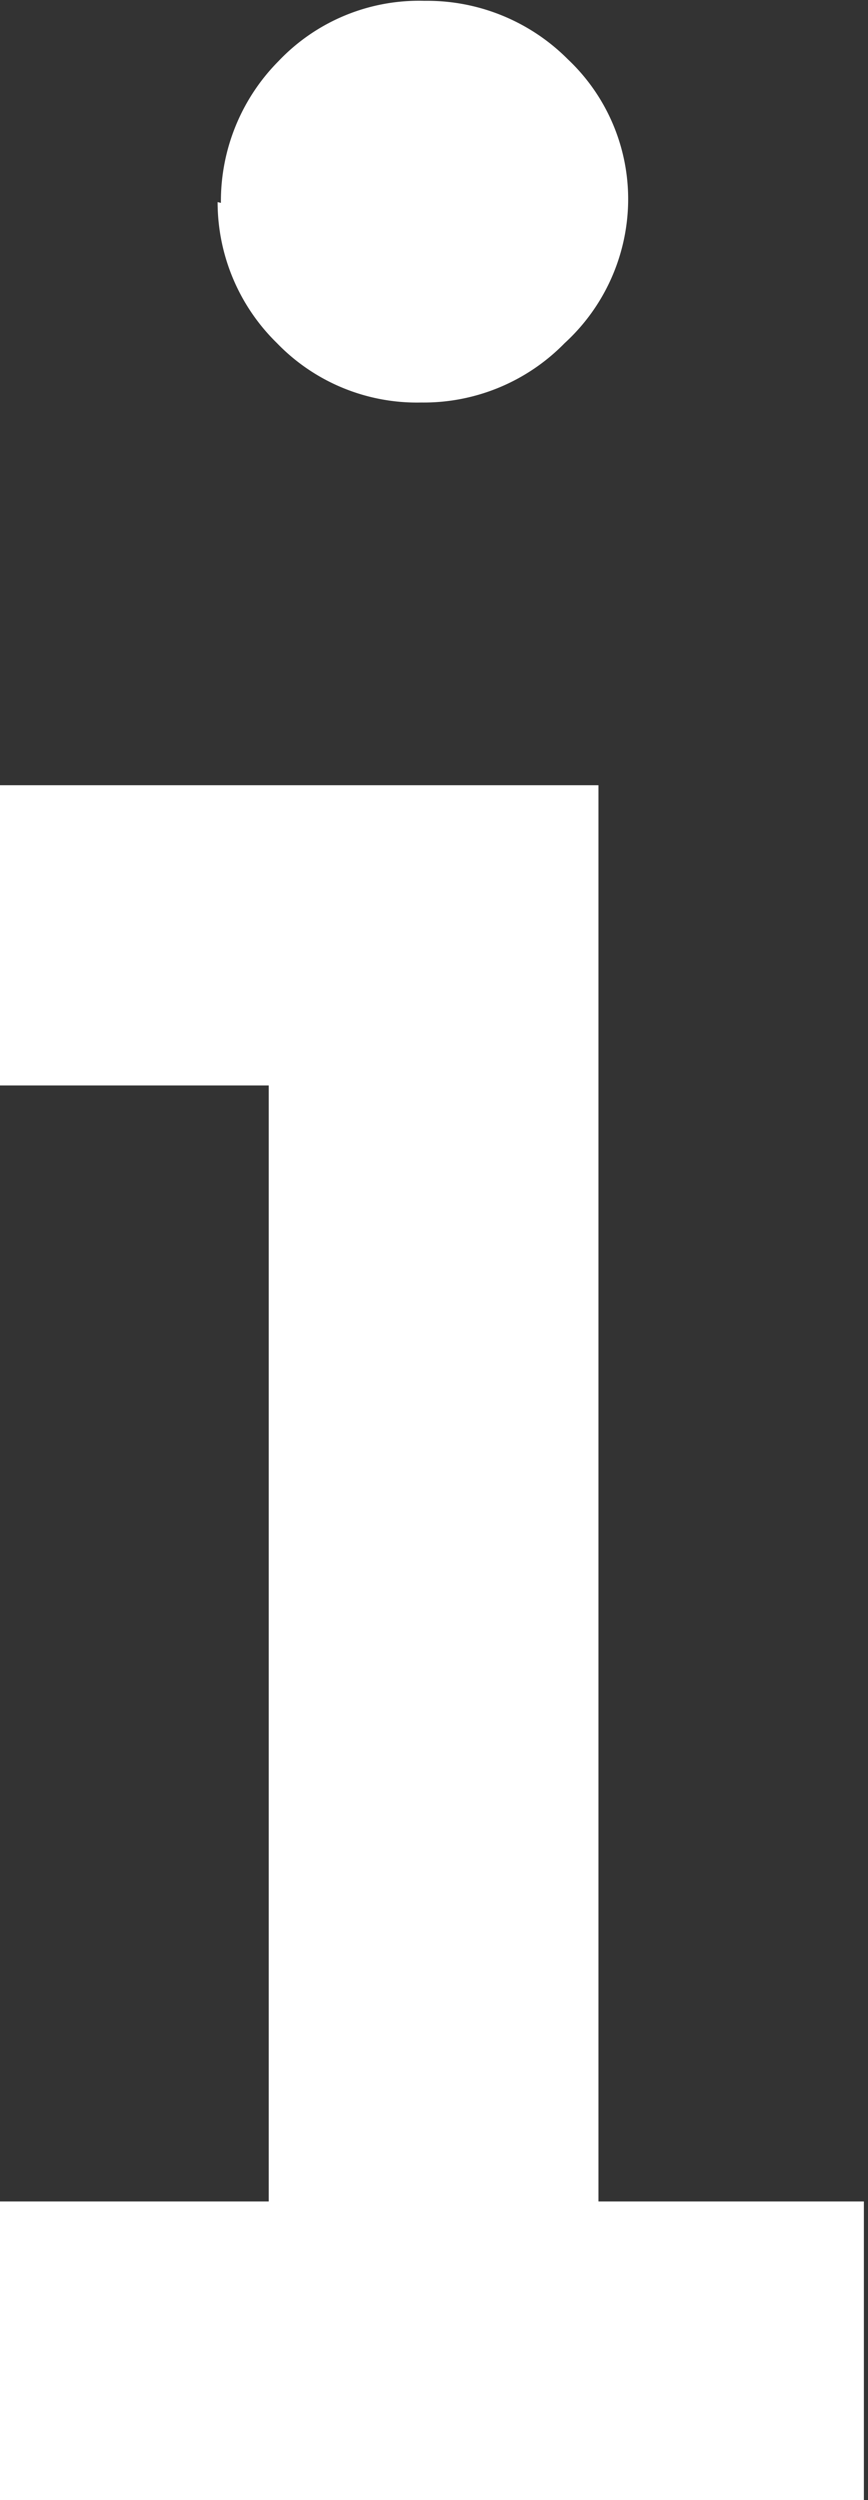 <svg id="_Map_Tutorial" data-name=" Map Tutorial" xmlns="http://www.w3.org/2000/svg" viewBox="0 0 10.53 30.31"><rect x="0" y="0" width="10.53" height="30.31" fill="#333333" stroke="none"/><defs><style>.cls-1{fill:#fff;}</style></defs><title>Map Tutorial</title><path class="cls-1" d="M21,34.53V21H17.74V17.36H25V34.53h3.22v3.63H17.74V34.53Zm-.58-24.23a2.41,2.41,0,0,1,.7-1.72,2.35,2.35,0,0,1,1.77-.73,2.41,2.41,0,0,1,1.74.71,2.33,2.33,0,0,1,.73,1.74A2.37,2.37,0,0,1,24.59,12a2.39,2.39,0,0,1-1.74.72A2.36,2.36,0,0,1,21.1,12,2.39,2.39,0,0,1,20.38,10.29Z" transform="translate(-17.74 -7.84)"/></svg>